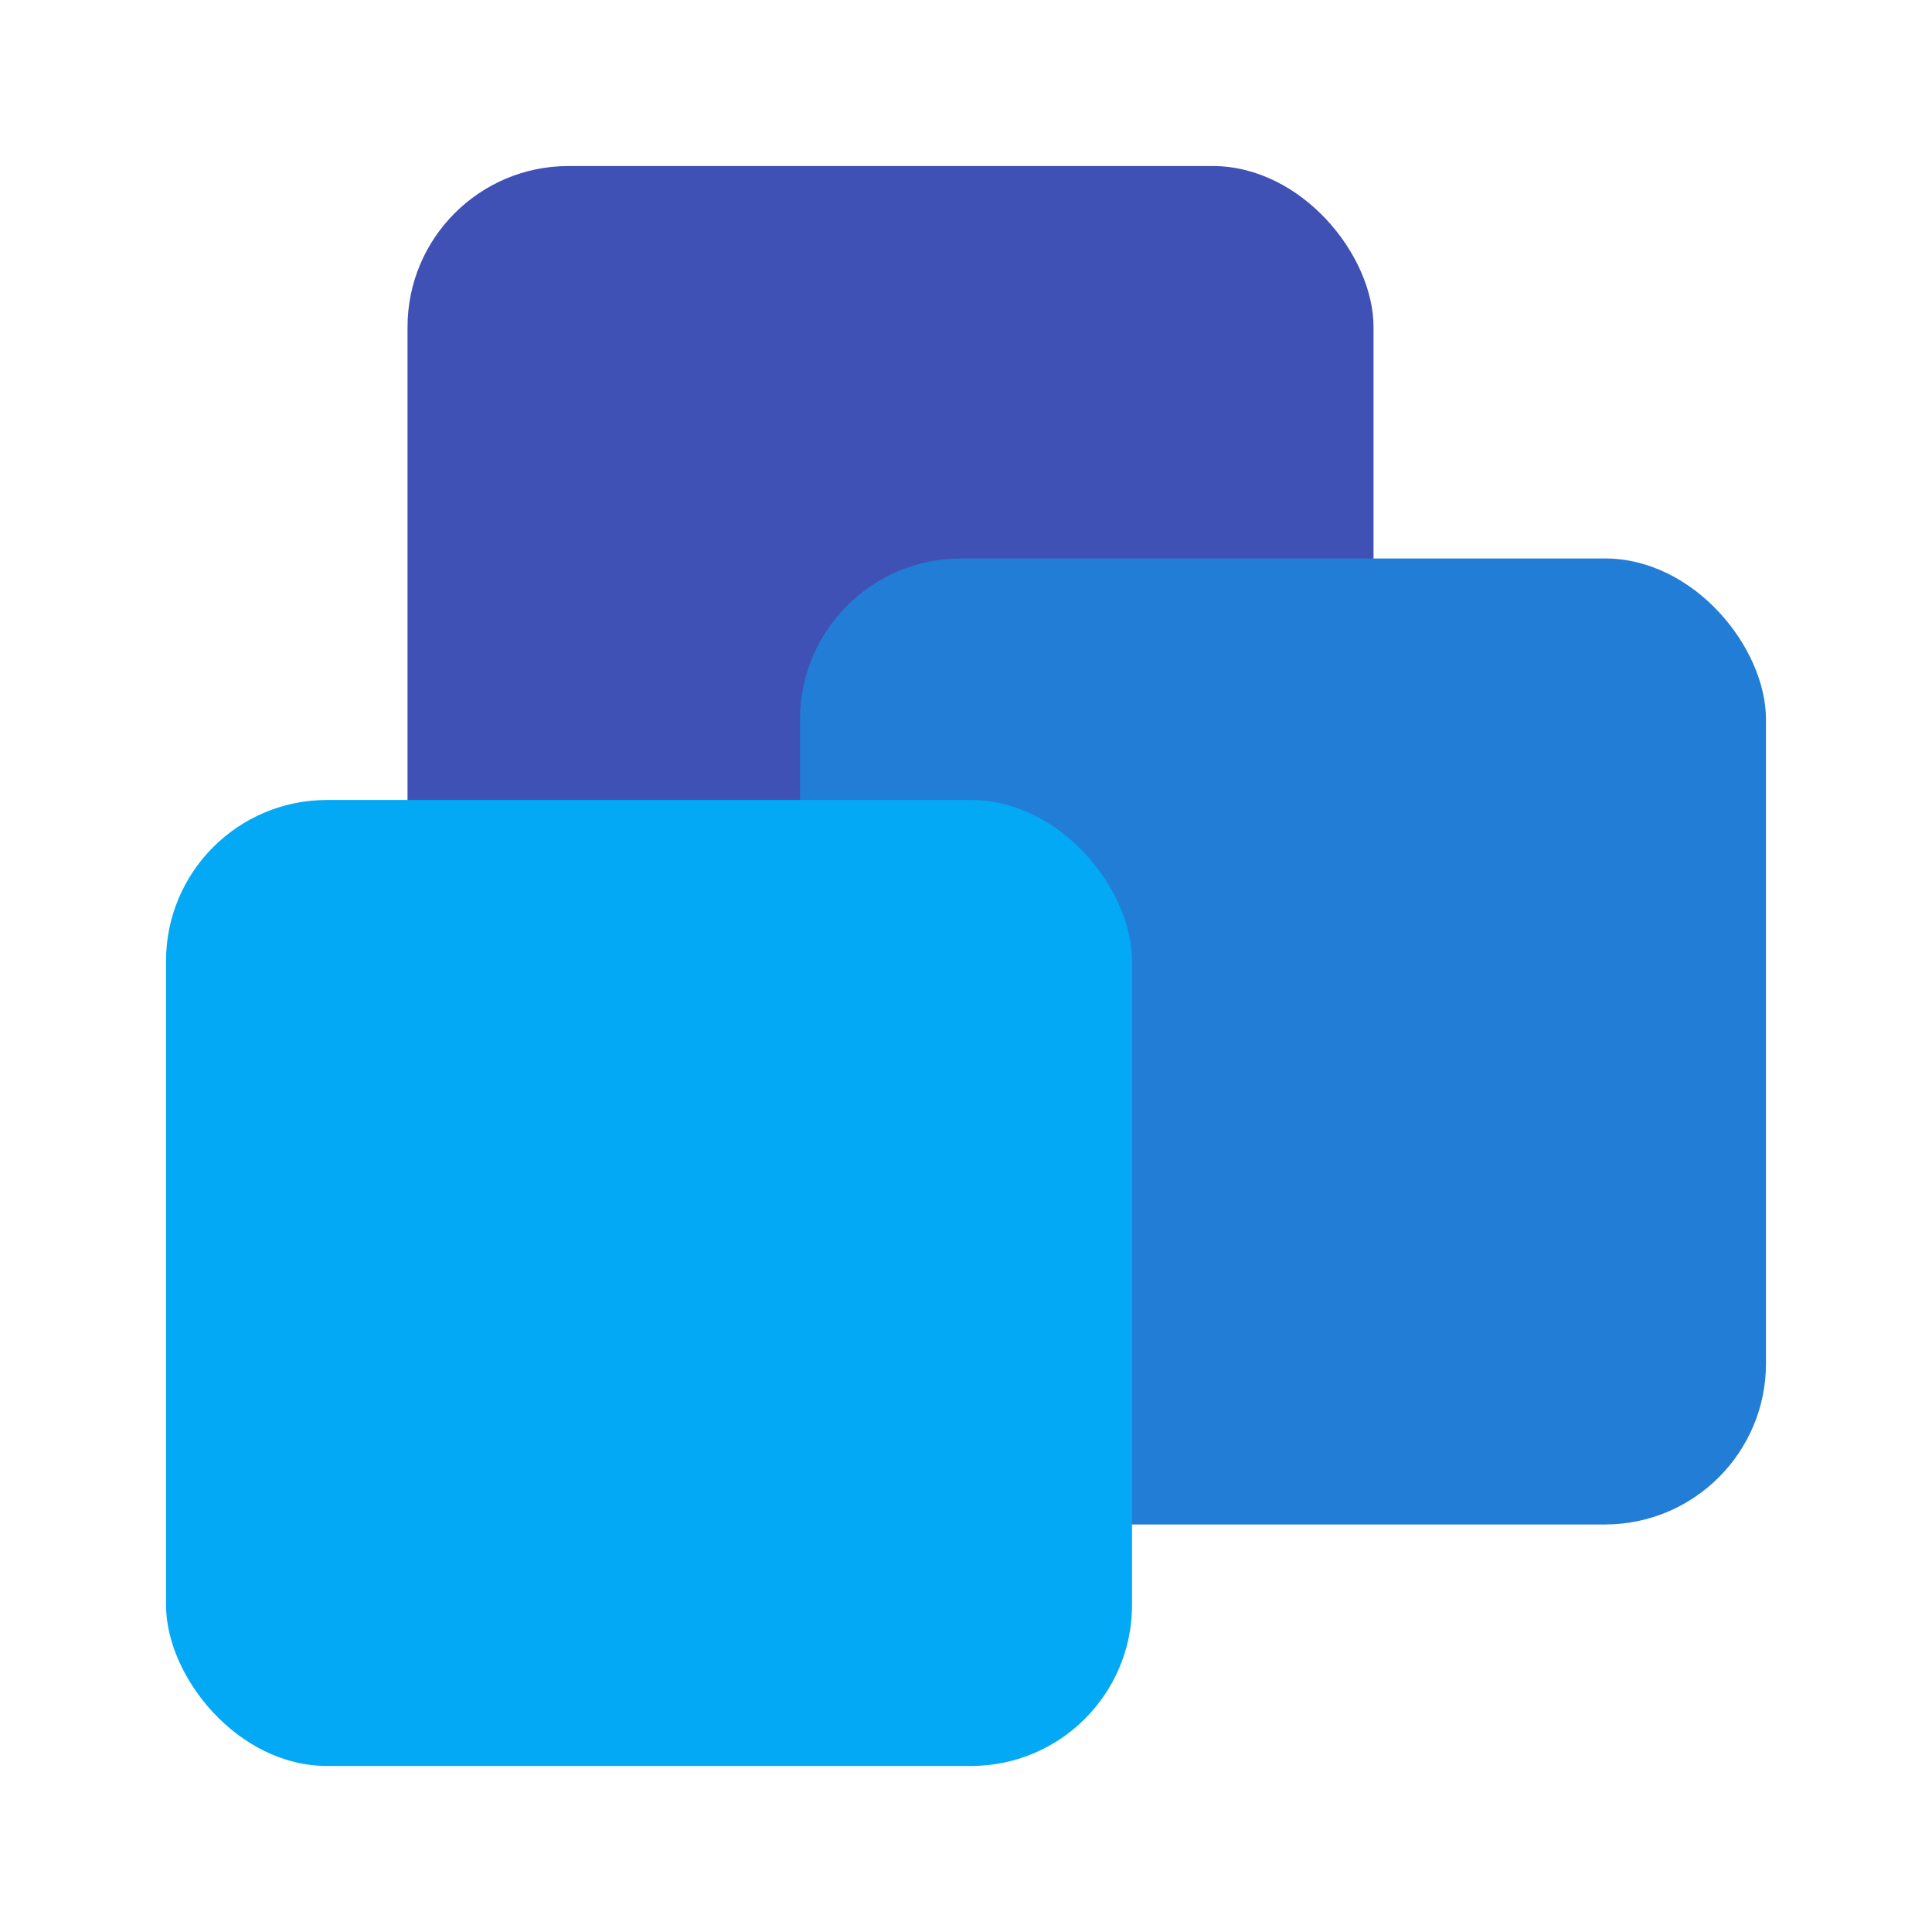 <?xml version="1.0" encoding="UTF-8" standalone="no"?>
<svg
   width="64"
   height="64"
   version="1.1"
   id="svg7"
   sodipodi:docname="application-x-vmware-vm.svg"
   inkscape:version="1.4 (e7c3feb100, 2024-10-09)"
   xmlns:inkscape="http://www.inkscape.org/namespaces/inkscape"
   xmlns:sodipodi="http://sodipodi.sourceforge.net/DTD/sodipodi-0.dtd"
   xmlns="http://www.w3.org/2000/svg"
   xmlns:svg="http://www.w3.org/2000/svg">
  <defs
     id="defs7" />
  <sodipodi:namedview
     id="namedview7"
     pagecolor="#ffffff"
     bordercolor="#000000"
     borderopacity="0.25"
     inkscape:showpageshadow="2"
     inkscape:pageopacity="0.0"
     inkscape:pagecheckerboard="0"
     inkscape:deskcolor="#d1d1d1"
     inkscape:zoom="17.8125"
     inkscape:cx="32"
     inkscape:cy="32"
     inkscape:current-layer="svg7" />
  <g
     id="g1"
     transform="translate(2.5,1.5)">
    <rect
       style="fill:#3f51b5"
       width="32"
       height="32"
       x="11"
       y="4"
       rx="5.333"
       ry="5.333"
       id="rect2" />
    <rect
       style="fill:#217dd5"
       width="32"
       height="32"
       x="24"
       y="17"
       rx="5.333"
       ry="5.333"
       id="rect3" />
    <rect
       style="fill:#03a9f4"
       width="32"
       height="32"
       x="3"
       y="25"
       rx="5.333"
       ry="5.333"
       id="rect4" />
  </g>
</svg>
